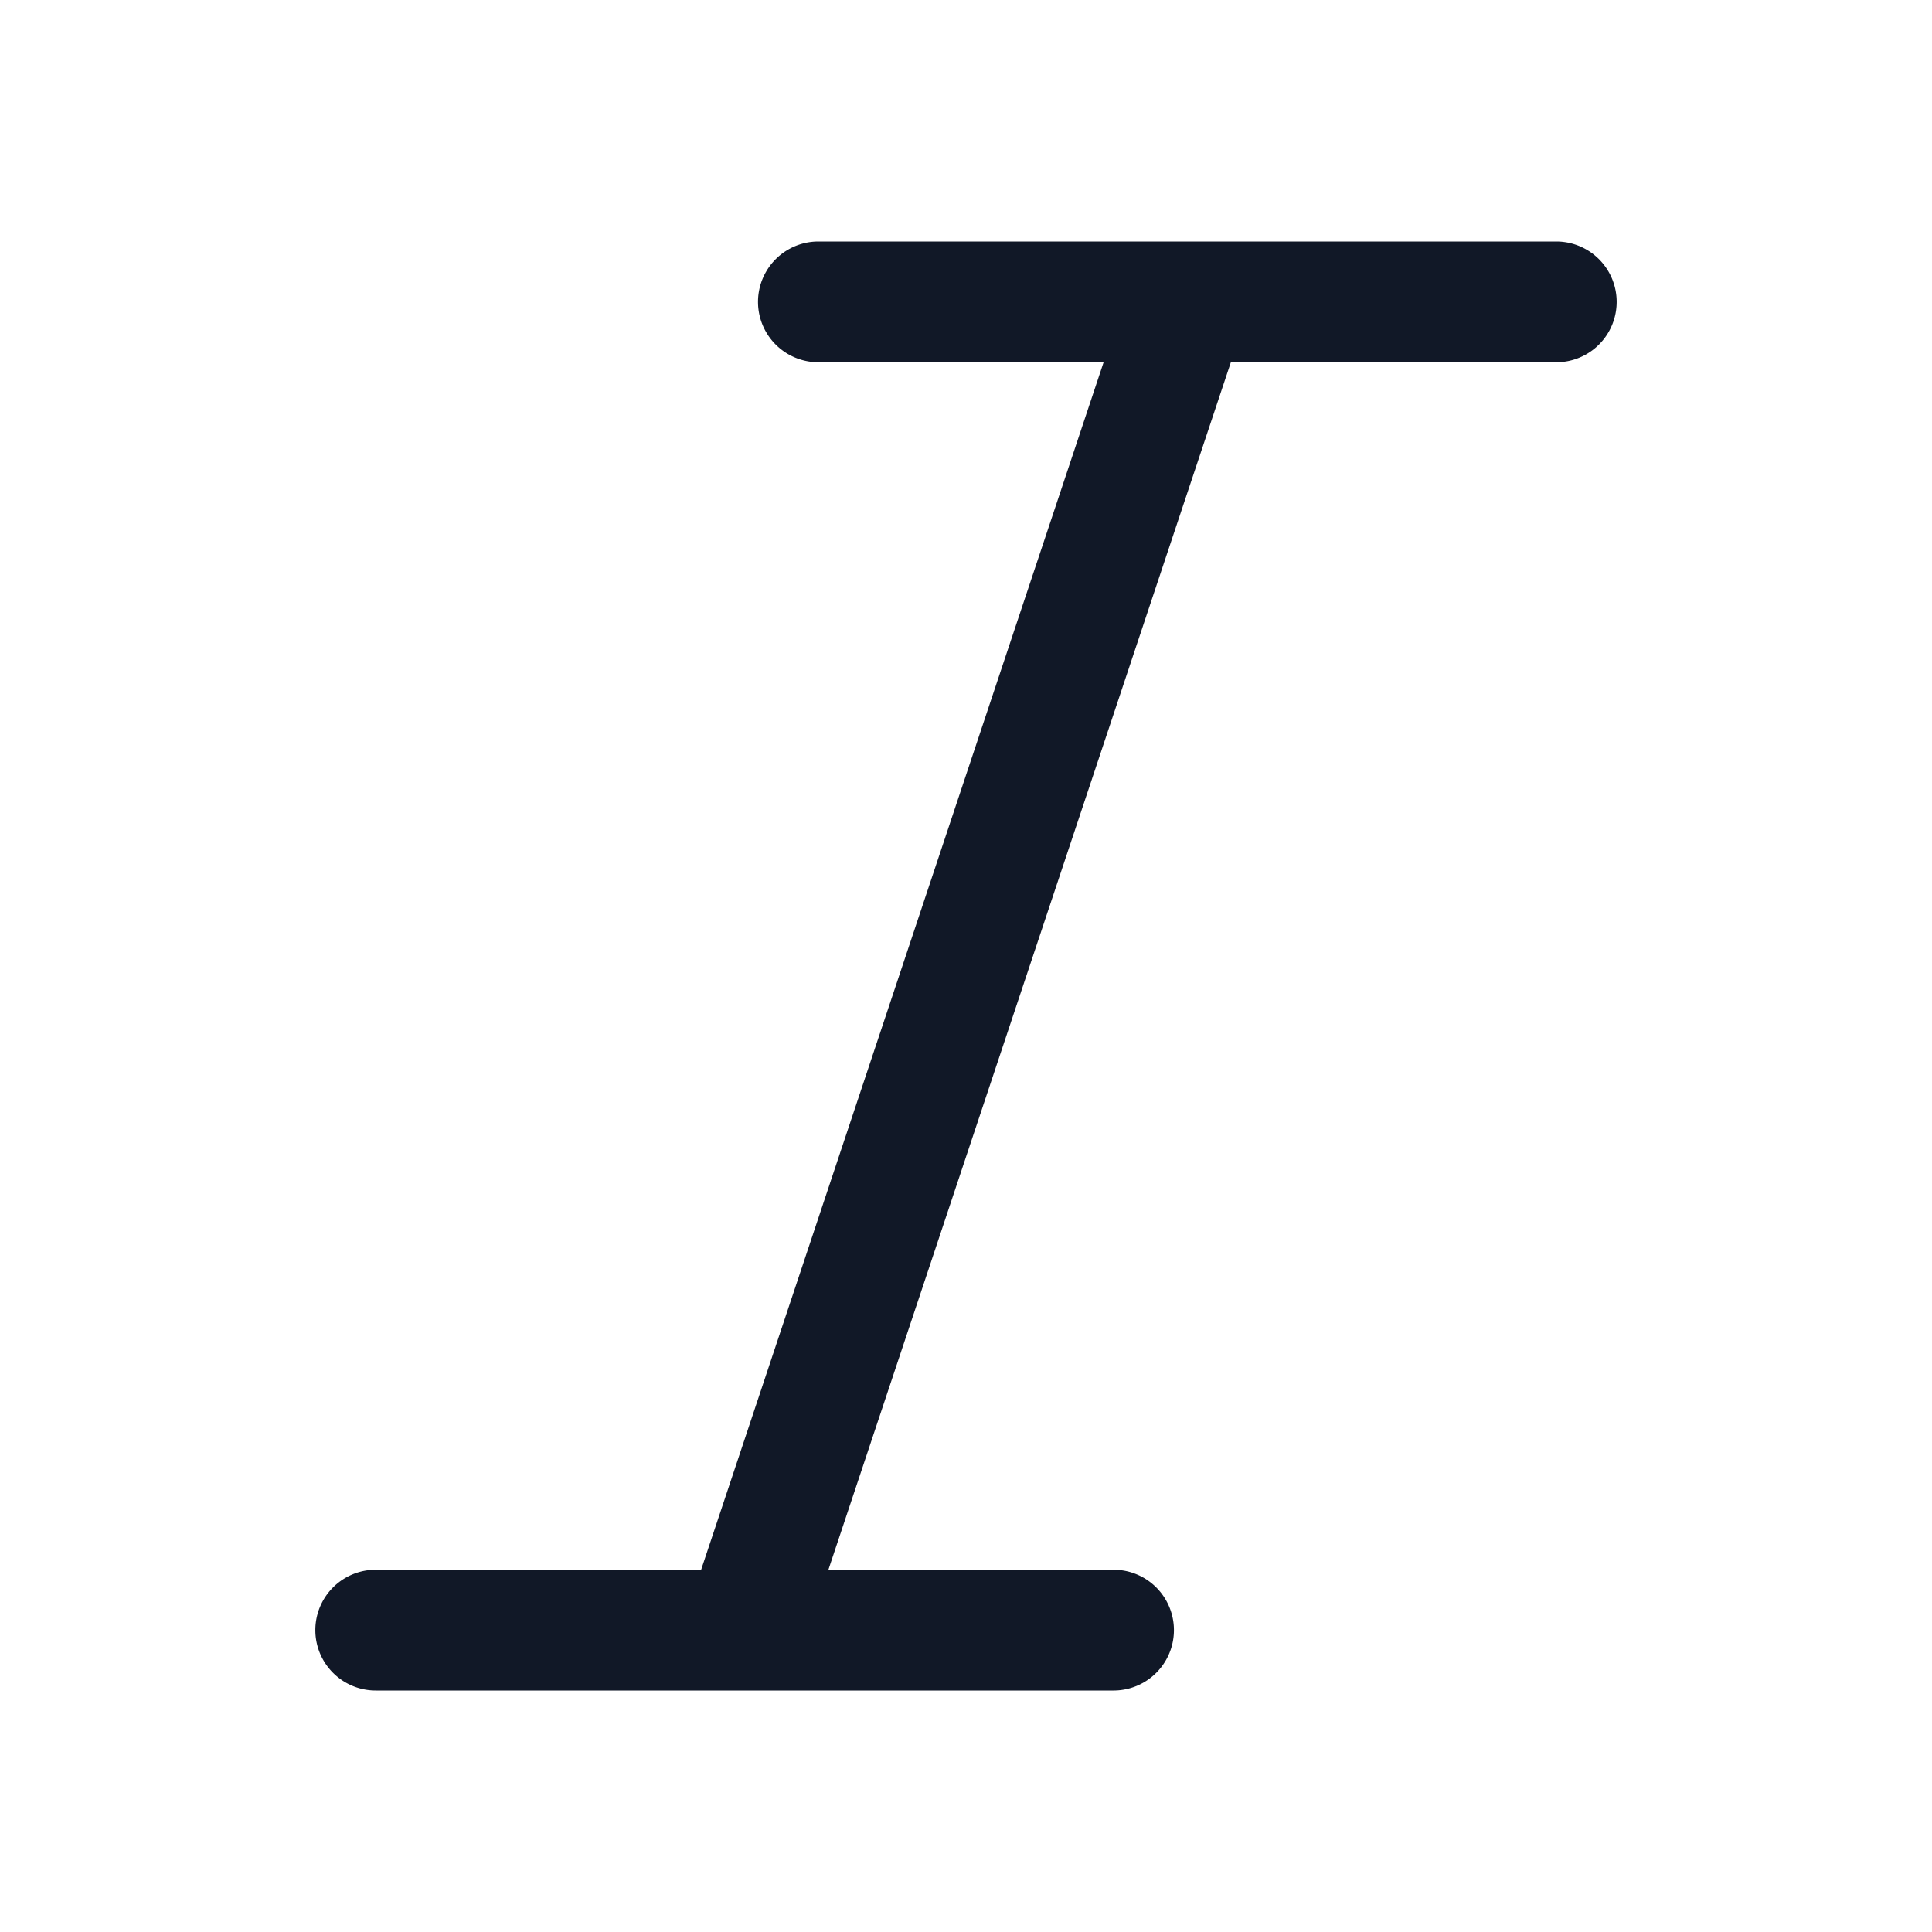 <svg xmlns="http://www.w3.org/2000/svg" width="32" height="32" fill="none" viewBox="0 0 32 32"><path fill="#111827" fill-rule="evenodd" d="M18.279 6.001 11.613 26h-5.39a1 1 0 1 0 0 2h12.221a1 1 0 1 0 0-2h-4.723L20.387 6h5.39a1 1 0 1 0 0-2H13.555a1 1 0 1 0 0 2h4.723Z" clip-rule="evenodd"/></svg>